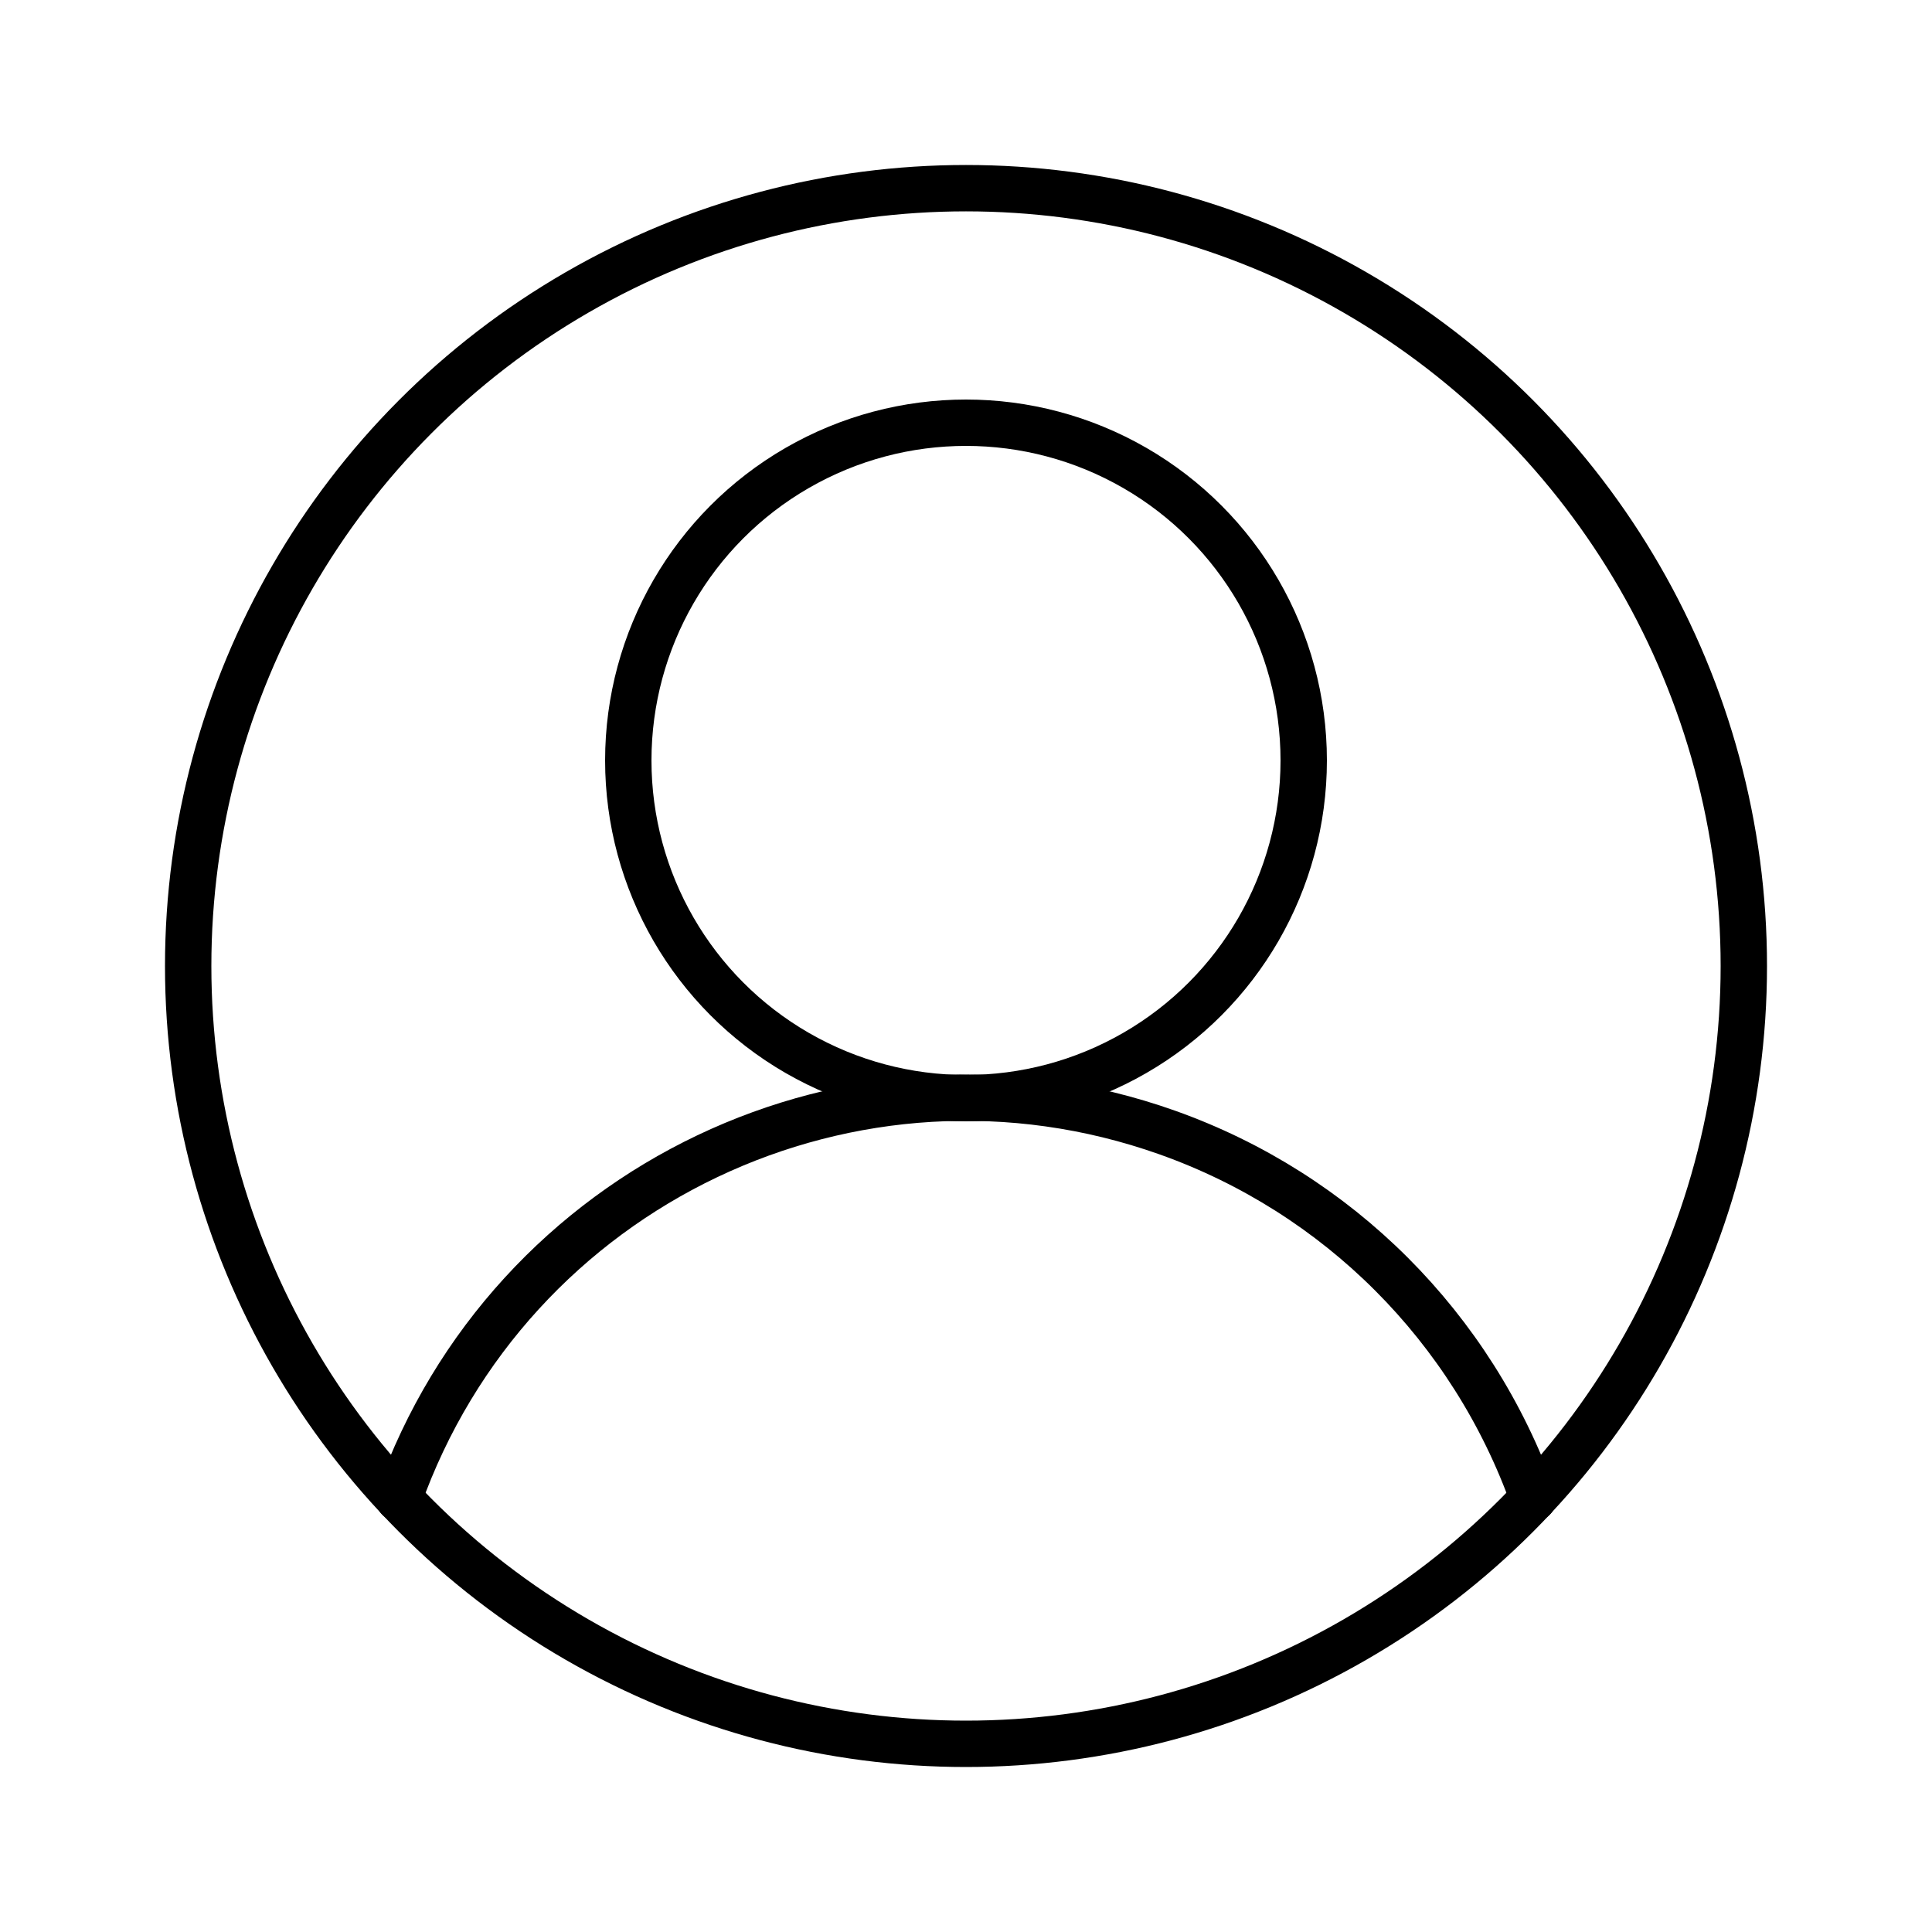 <?xml version="1.0" encoding="utf-8"?>
<!-- Generator: Adobe Illustrator 21.1.0, SVG Export Plug-In . SVG Version: 6.00 Build 0)  -->
<svg version="1.1" id="Layer_1" xmlns="http://www.w3.org/2000/svg" xmlns:xlink="http://www.w3.org/1999/xlink" x="0px" y="0px"
	 viewBox="0 0 500 500" style="enable-background:new 0 0 500 500;" xml:space="preserve">
<style type="text/css">
	.st0{fill:none;stroke:#000000;stroke-width:12;stroke-linecap:round;stroke-linejoin:round;stroke-miterlimit:10;}
</style>
<g>
	<circle class="st0" cx="250" cy="250" r="201.3"/>
	<circle class="st0" cx="250" cy="196.8" r="87.4"/>
	<path class="st0" d="M103.2,387.8c28.8-81.1,117.8-123.5,198.9-94.7c44.2,15.7,78.9,50.4,94.7,94.7"/>
</g>
</svg>
